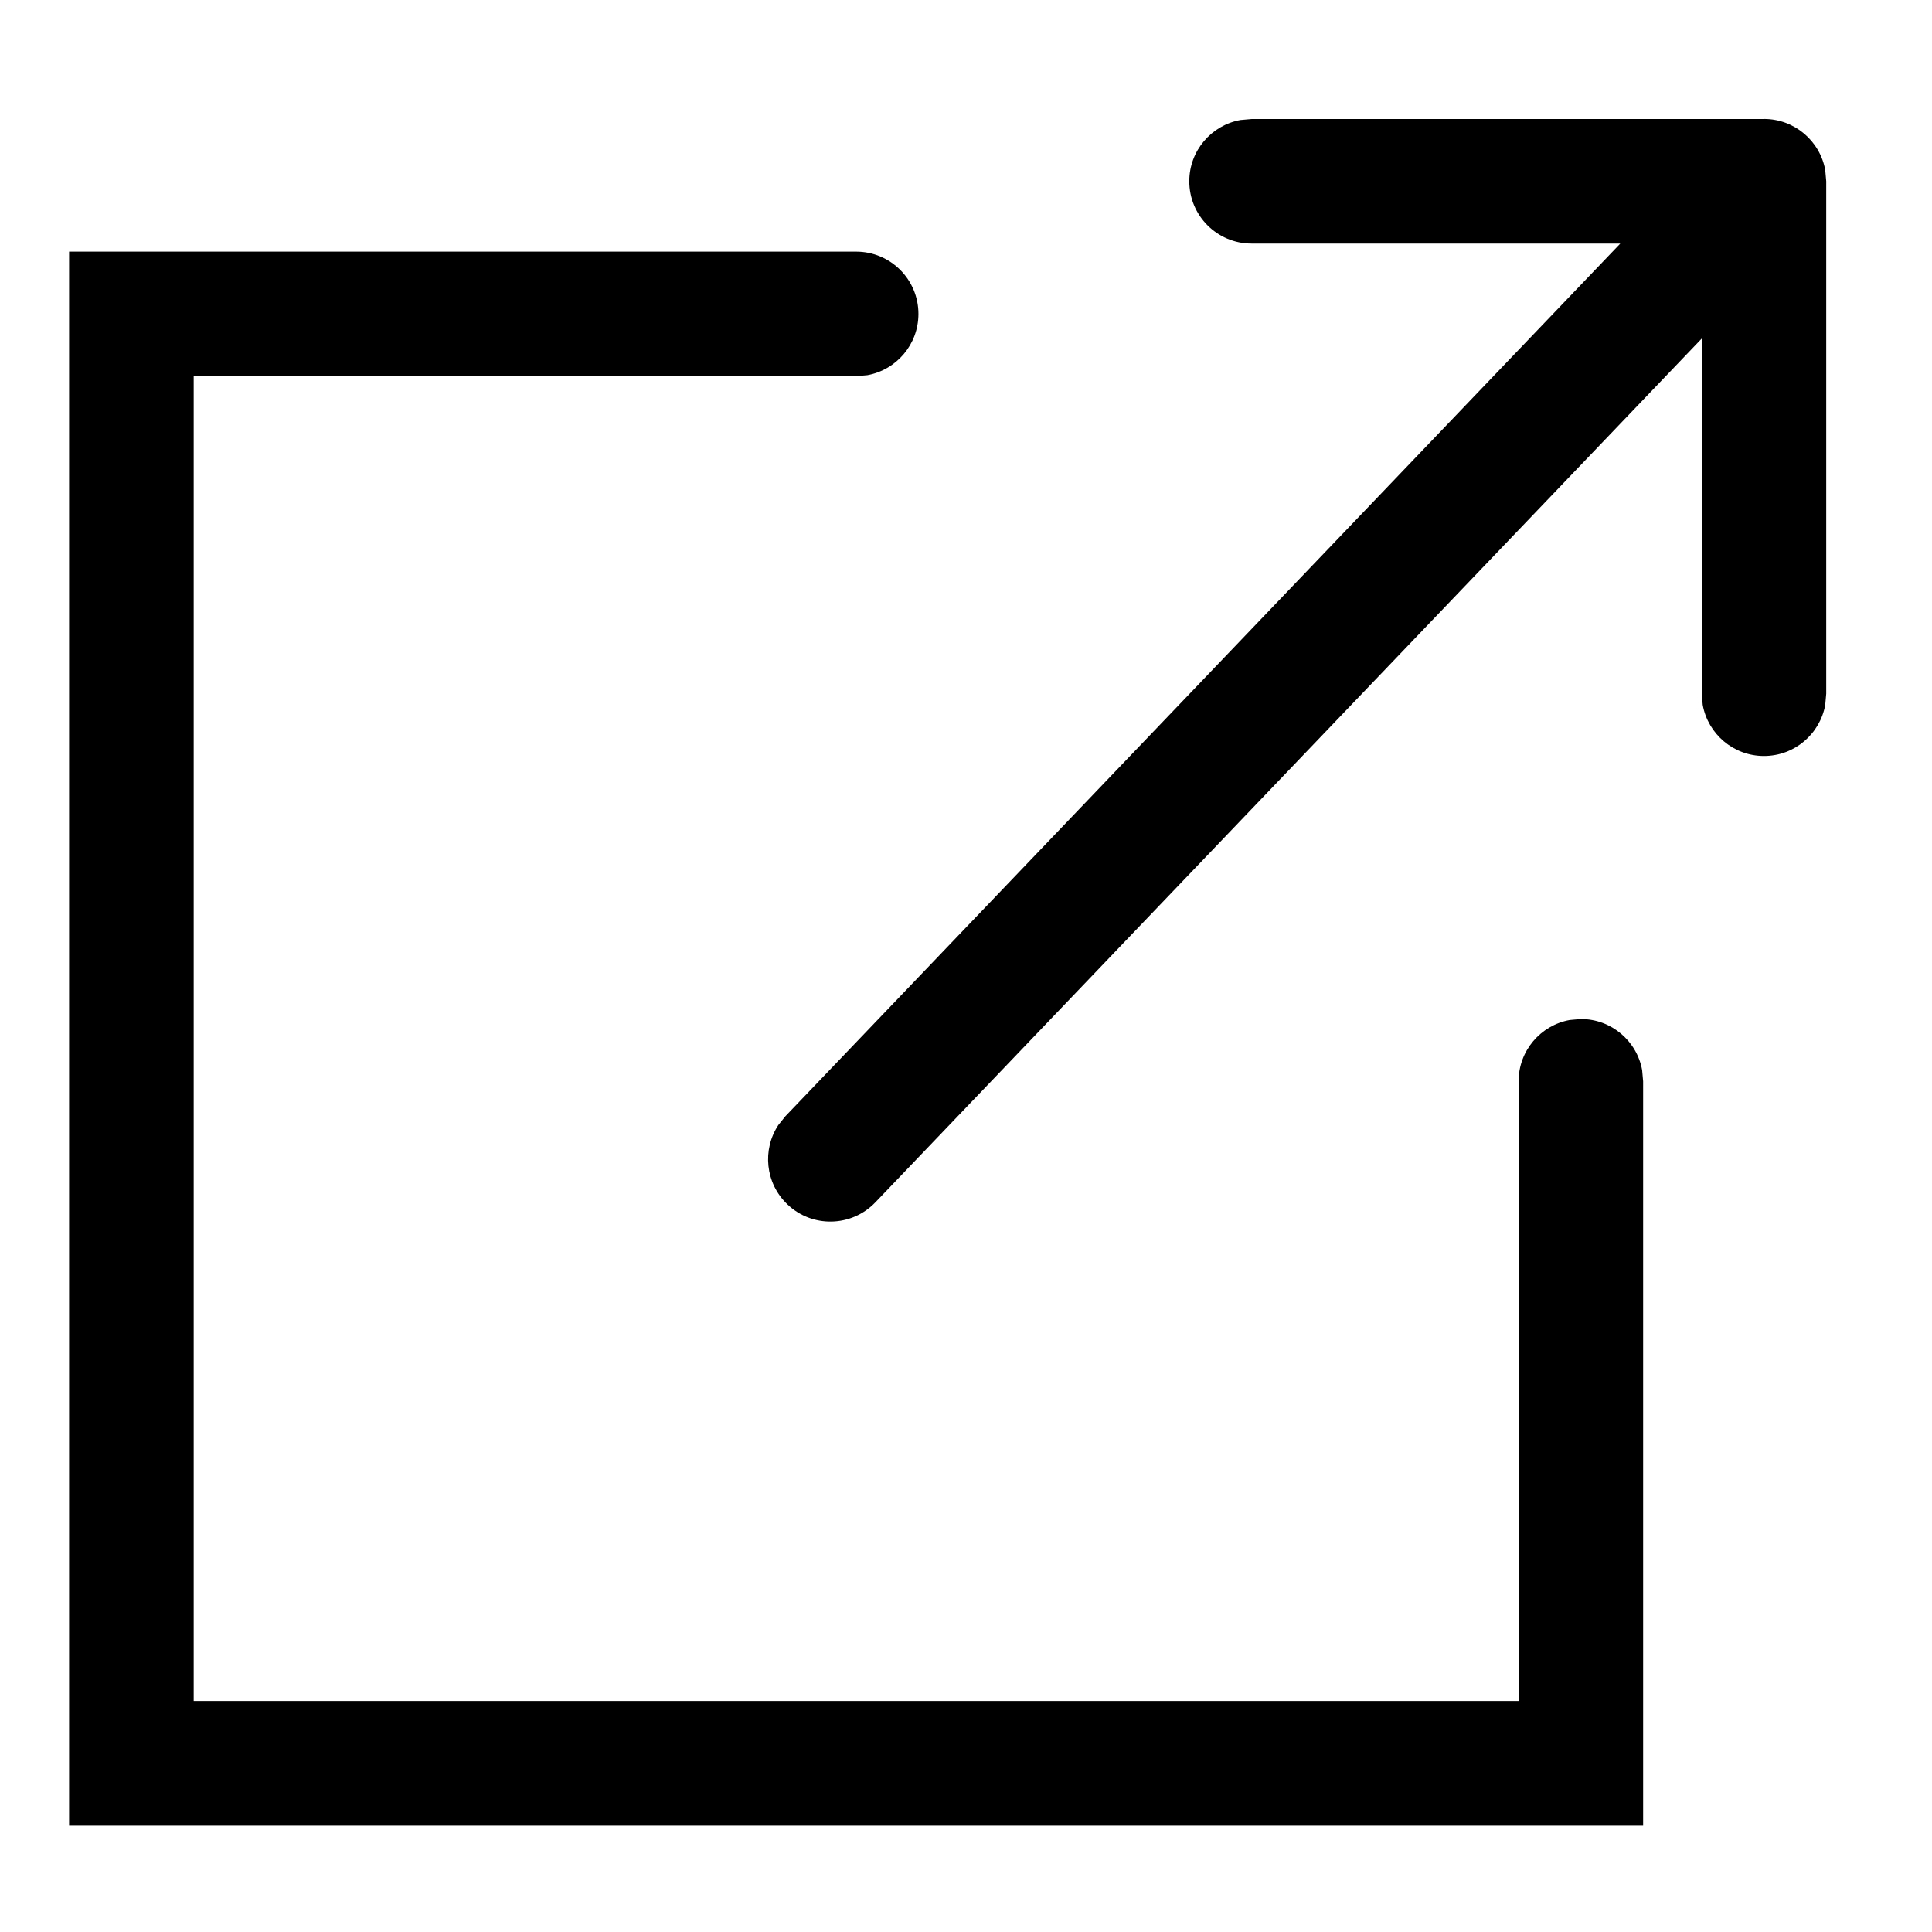 <svg version="1.1" xmlns="http://www.w3.org/2000/svg" width="1024" height="1024" viewBox="0 0 1024 1024">
<path fill="currentColor"  d="M453.776 133.369c18.245 0 33.013 14.771 33.013 33.013 0 16.213-11.687 29.683-27.079 32.469l-5.935 0.524-351.109-0.056v702.267h702.203l0.016-328.498c0-16.213 11.687-29.683 27.079-32.469l5.935-0.524c16.213 0 29.683 11.687 32.469 27.079l0.524 5.935v394.533h-834.272v-834.272h417.136zM934.945 63.047c16.213 0 29.683 11.687 32.469 27.079l0.524 5.935v271.614l-0.524 5.935c-2.786 15.392-16.277 27.079-32.469 27.079s-29.683-11.687-32.469-27.079l-0.524-5.935-0.002-188.226-437.999 457.822c-12.605 13.173-33.51 13.632-46.66 1.027-11.707-11.2-13.384-28.954-4.749-42.014l3.723-4.648 442.524-462.54h-195.435c-18.245 0-33.013-14.771-33.013-33.013 0-16.213 11.687-29.683 27.079-32.469l5.935-0.524h271.614z"></path>
</svg>
